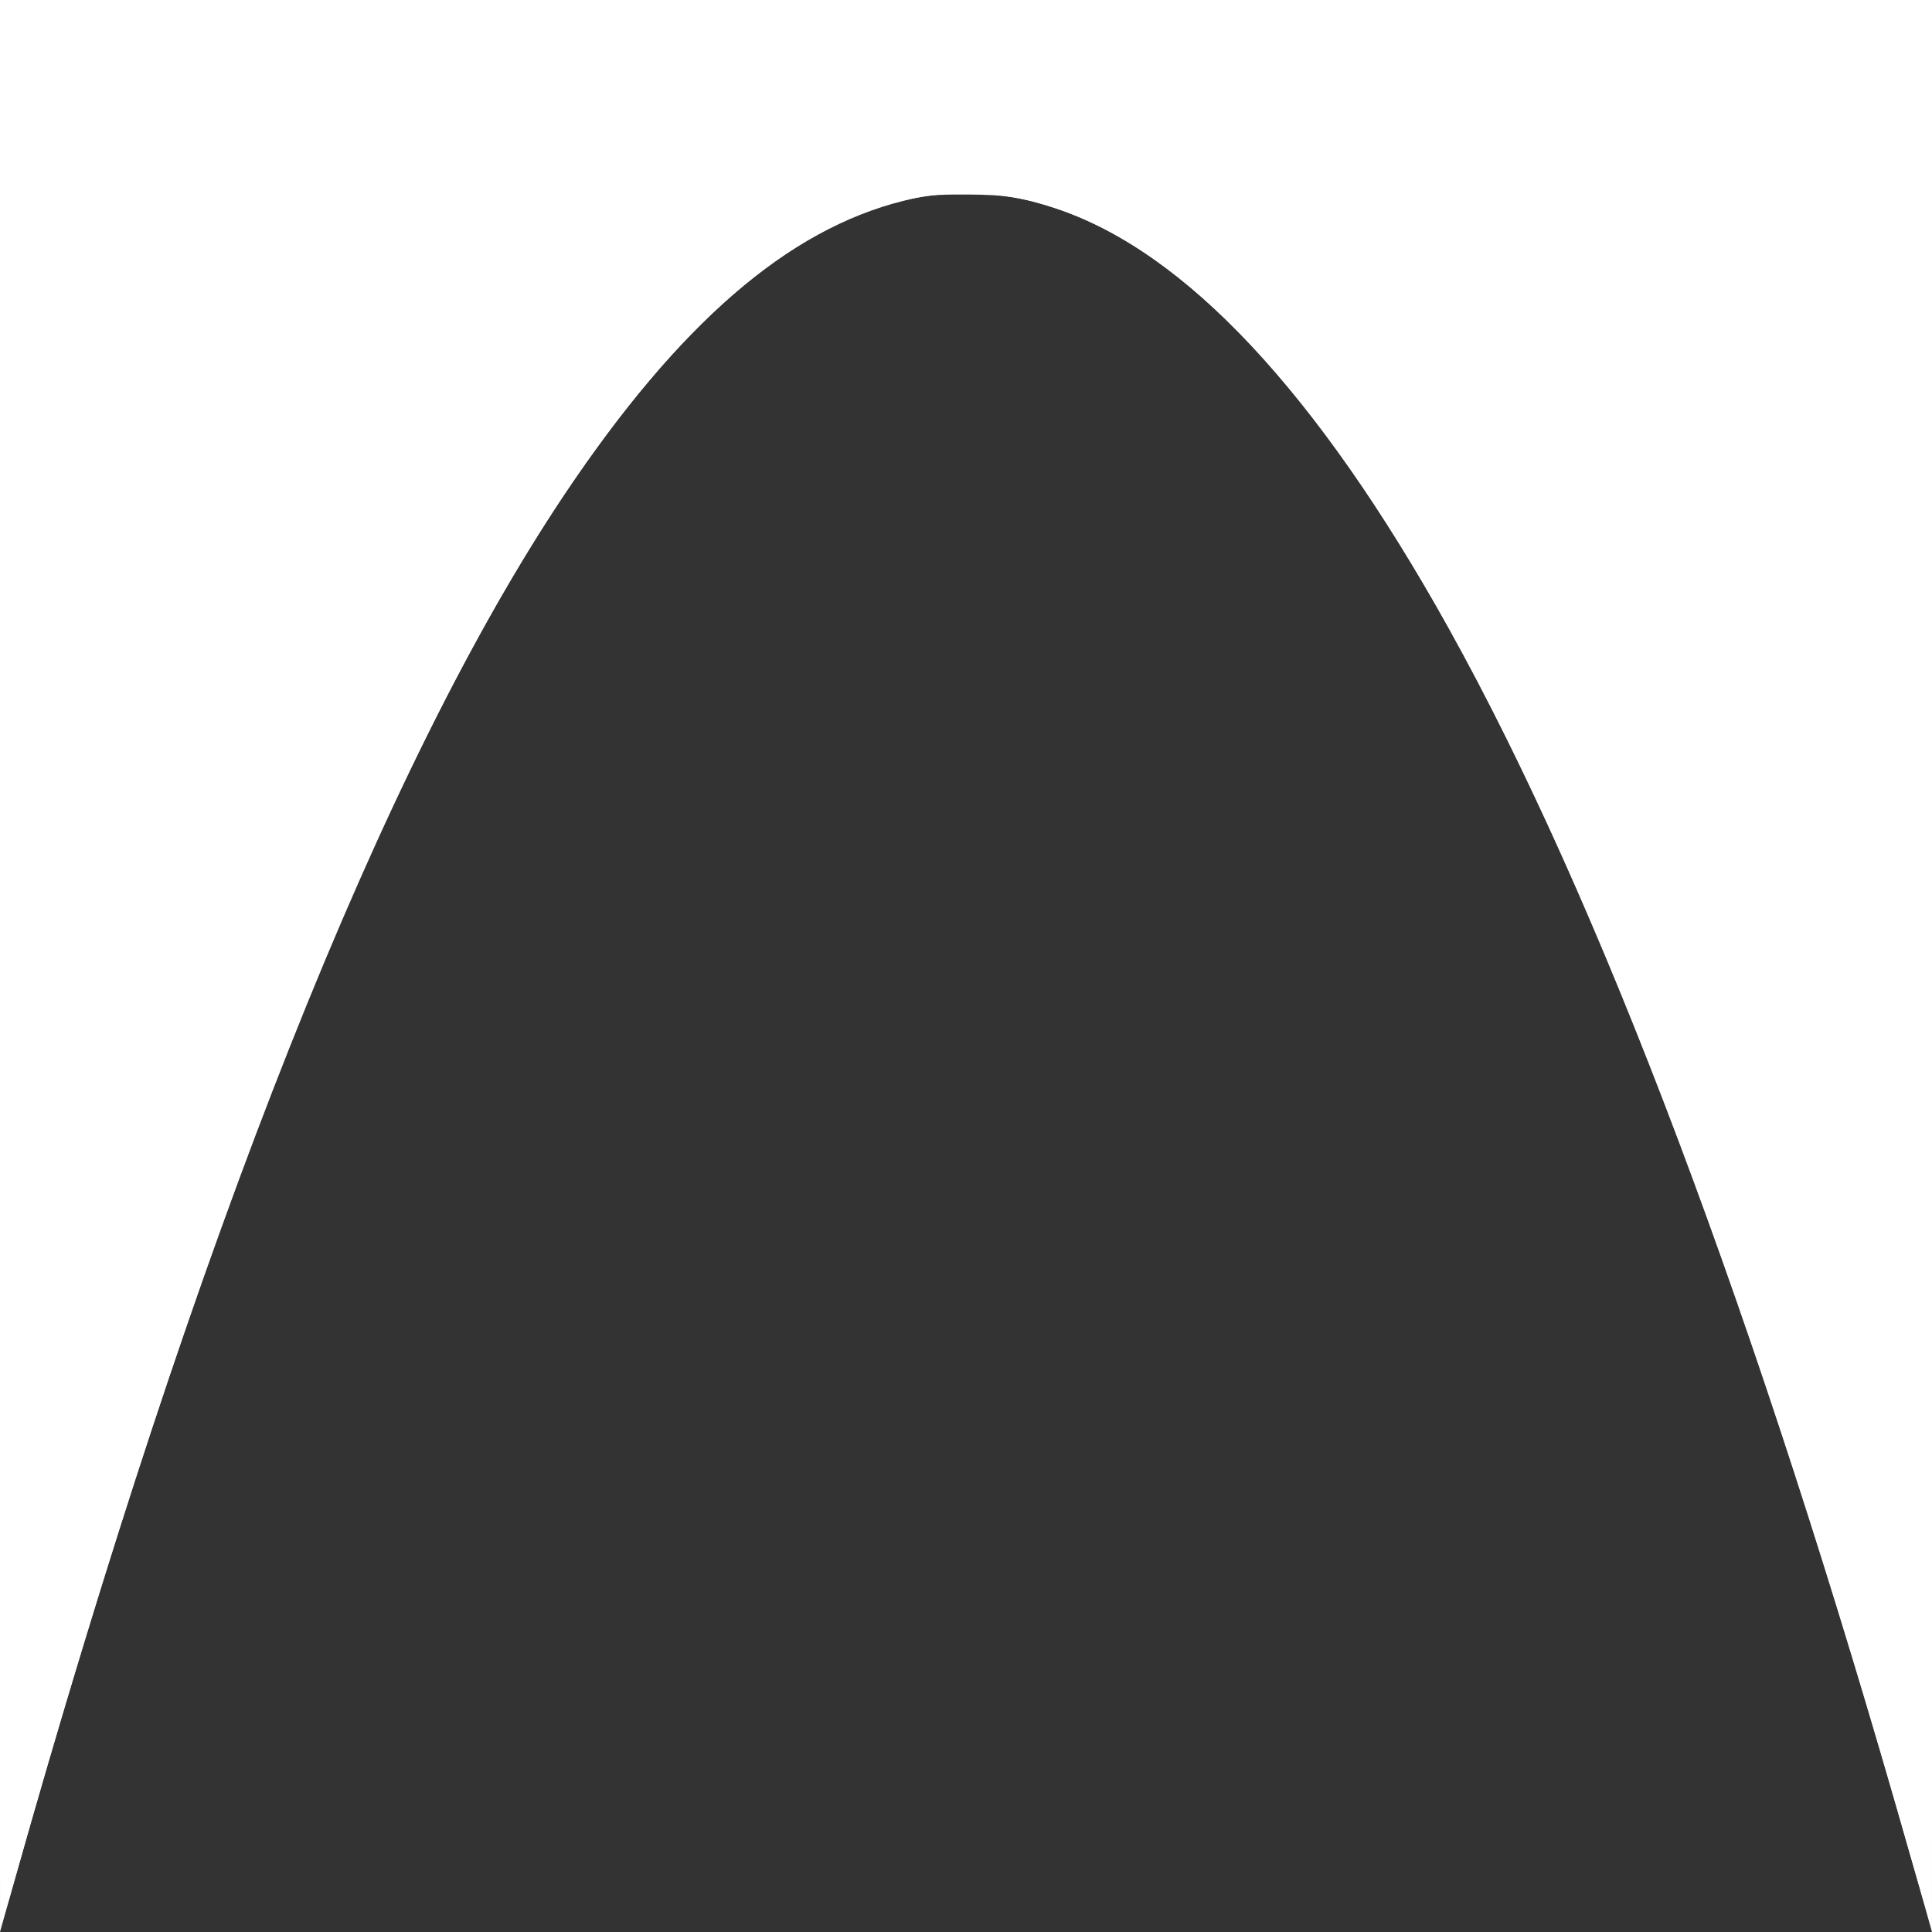 <?xml version="1.0" encoding="UTF-8" standalone="no"?>
<svg
   width="100%"
   height="100%"
   viewBox="0 0 100 100"
   version="1.1"
   preserveAspectRatio="none"
   id="svg2"
   sodipodi:docname="top2.svg"
   inkscape:version="1.3 (0e150ed6c4, 2023-07-21)"
   xmlns:inkscape="http://www.inkscape.org/namespaces/inkscape"
   xmlns:sodipodi="http://sodipodi.sourceforge.net/DTD/sodipodi-0.dtd"
   xmlns="http://www.w3.org/2000/svg"
   xmlns:svg="http://www.w3.org/2000/svg">
  <rect x="0" y="0" width="100" height="100" fill="#333333" stroke="none"/>
  <defs
     id="defs2">
    <linearGradient
       id="swatch2"
       inkscape:swatch="solid">
      <stop
         style="stop-color:#000000;stop-opacity:1;"
         offset="0"
         id="stop2" />
    </linearGradient>
  </defs>
  <sodipodi:namedview
     id="namedview2"
     pagecolor="#ffffff"
     bordercolor="#000000"
     borderopacity="0.25"
     inkscape:showpageshadow="2"
     inkscape:pageopacity="0.0"
     inkscape:pagecheckerboard="0"
     inkscape:deskcolor="#d1d1d1"
     inkscape:zoom="8.11"
     inkscape:cx="50.061652"
     inkscape:cy="40.073983"
     inkscape:window-width="1920"
     inkscape:window-height="1046"
     inkscape:window-x="-11"
     inkscape:window-y="-11"
     inkscape:window-maximized="1"
     inkscape:current-layer="svg2" />
  <g
     stroke="none"
     stroke-width="1"
     fill="none"
     fill-rule="evenodd"
     id="g2"
     style="fill:#fcfcfc;fill-opacity:1">
    <g
       fill="#FFFFFF"
       id="g1"
       style="fill:#fcfcfc;fill-opacity:1">
      <path
         d="M0,0 C16.689,60 33.355,90 50,90 C66.645,90 83.311,60 100,0 L100,100 L0,100 L0,0 Z"
         transform="translate(50, 50) scale(1, -1) translate(-50, -50) "
         style="fill:#fcfcfc;fill-opacity:1"
         id="path1" />
    </g>
  </g>
  <path
     style="fill:#ffffff;stroke-width:0.123;fill-opacity:1"
     d="M -0.058,49.908 -0.062,0 H 50 100.062 l -0.004,49.908 c -0.002,27.484 -0.051,49.824 -0.109,49.723 C 99.892,99.528 99.363,97.753 98.774,95.684 90.919,68.086 82.802,46.539 74.965,32.481 68.182,20.316 61.343,13.01 54.666,10.795 52.891,10.207 52.029,10.072 50,10.068 c -1.66,-0.004 -2.082,0.038 -3.213,0.32 C 40.761,11.887 35.158,16.735 29.222,25.586 19.857,39.549 10.13,64.047 0.799,97.164 0.446,98.419 0.109,99.528 0.051,99.63 -0.007,99.733 -0.056,77.614 -0.058,49.908 Z"
     id="path2" />
</svg>
